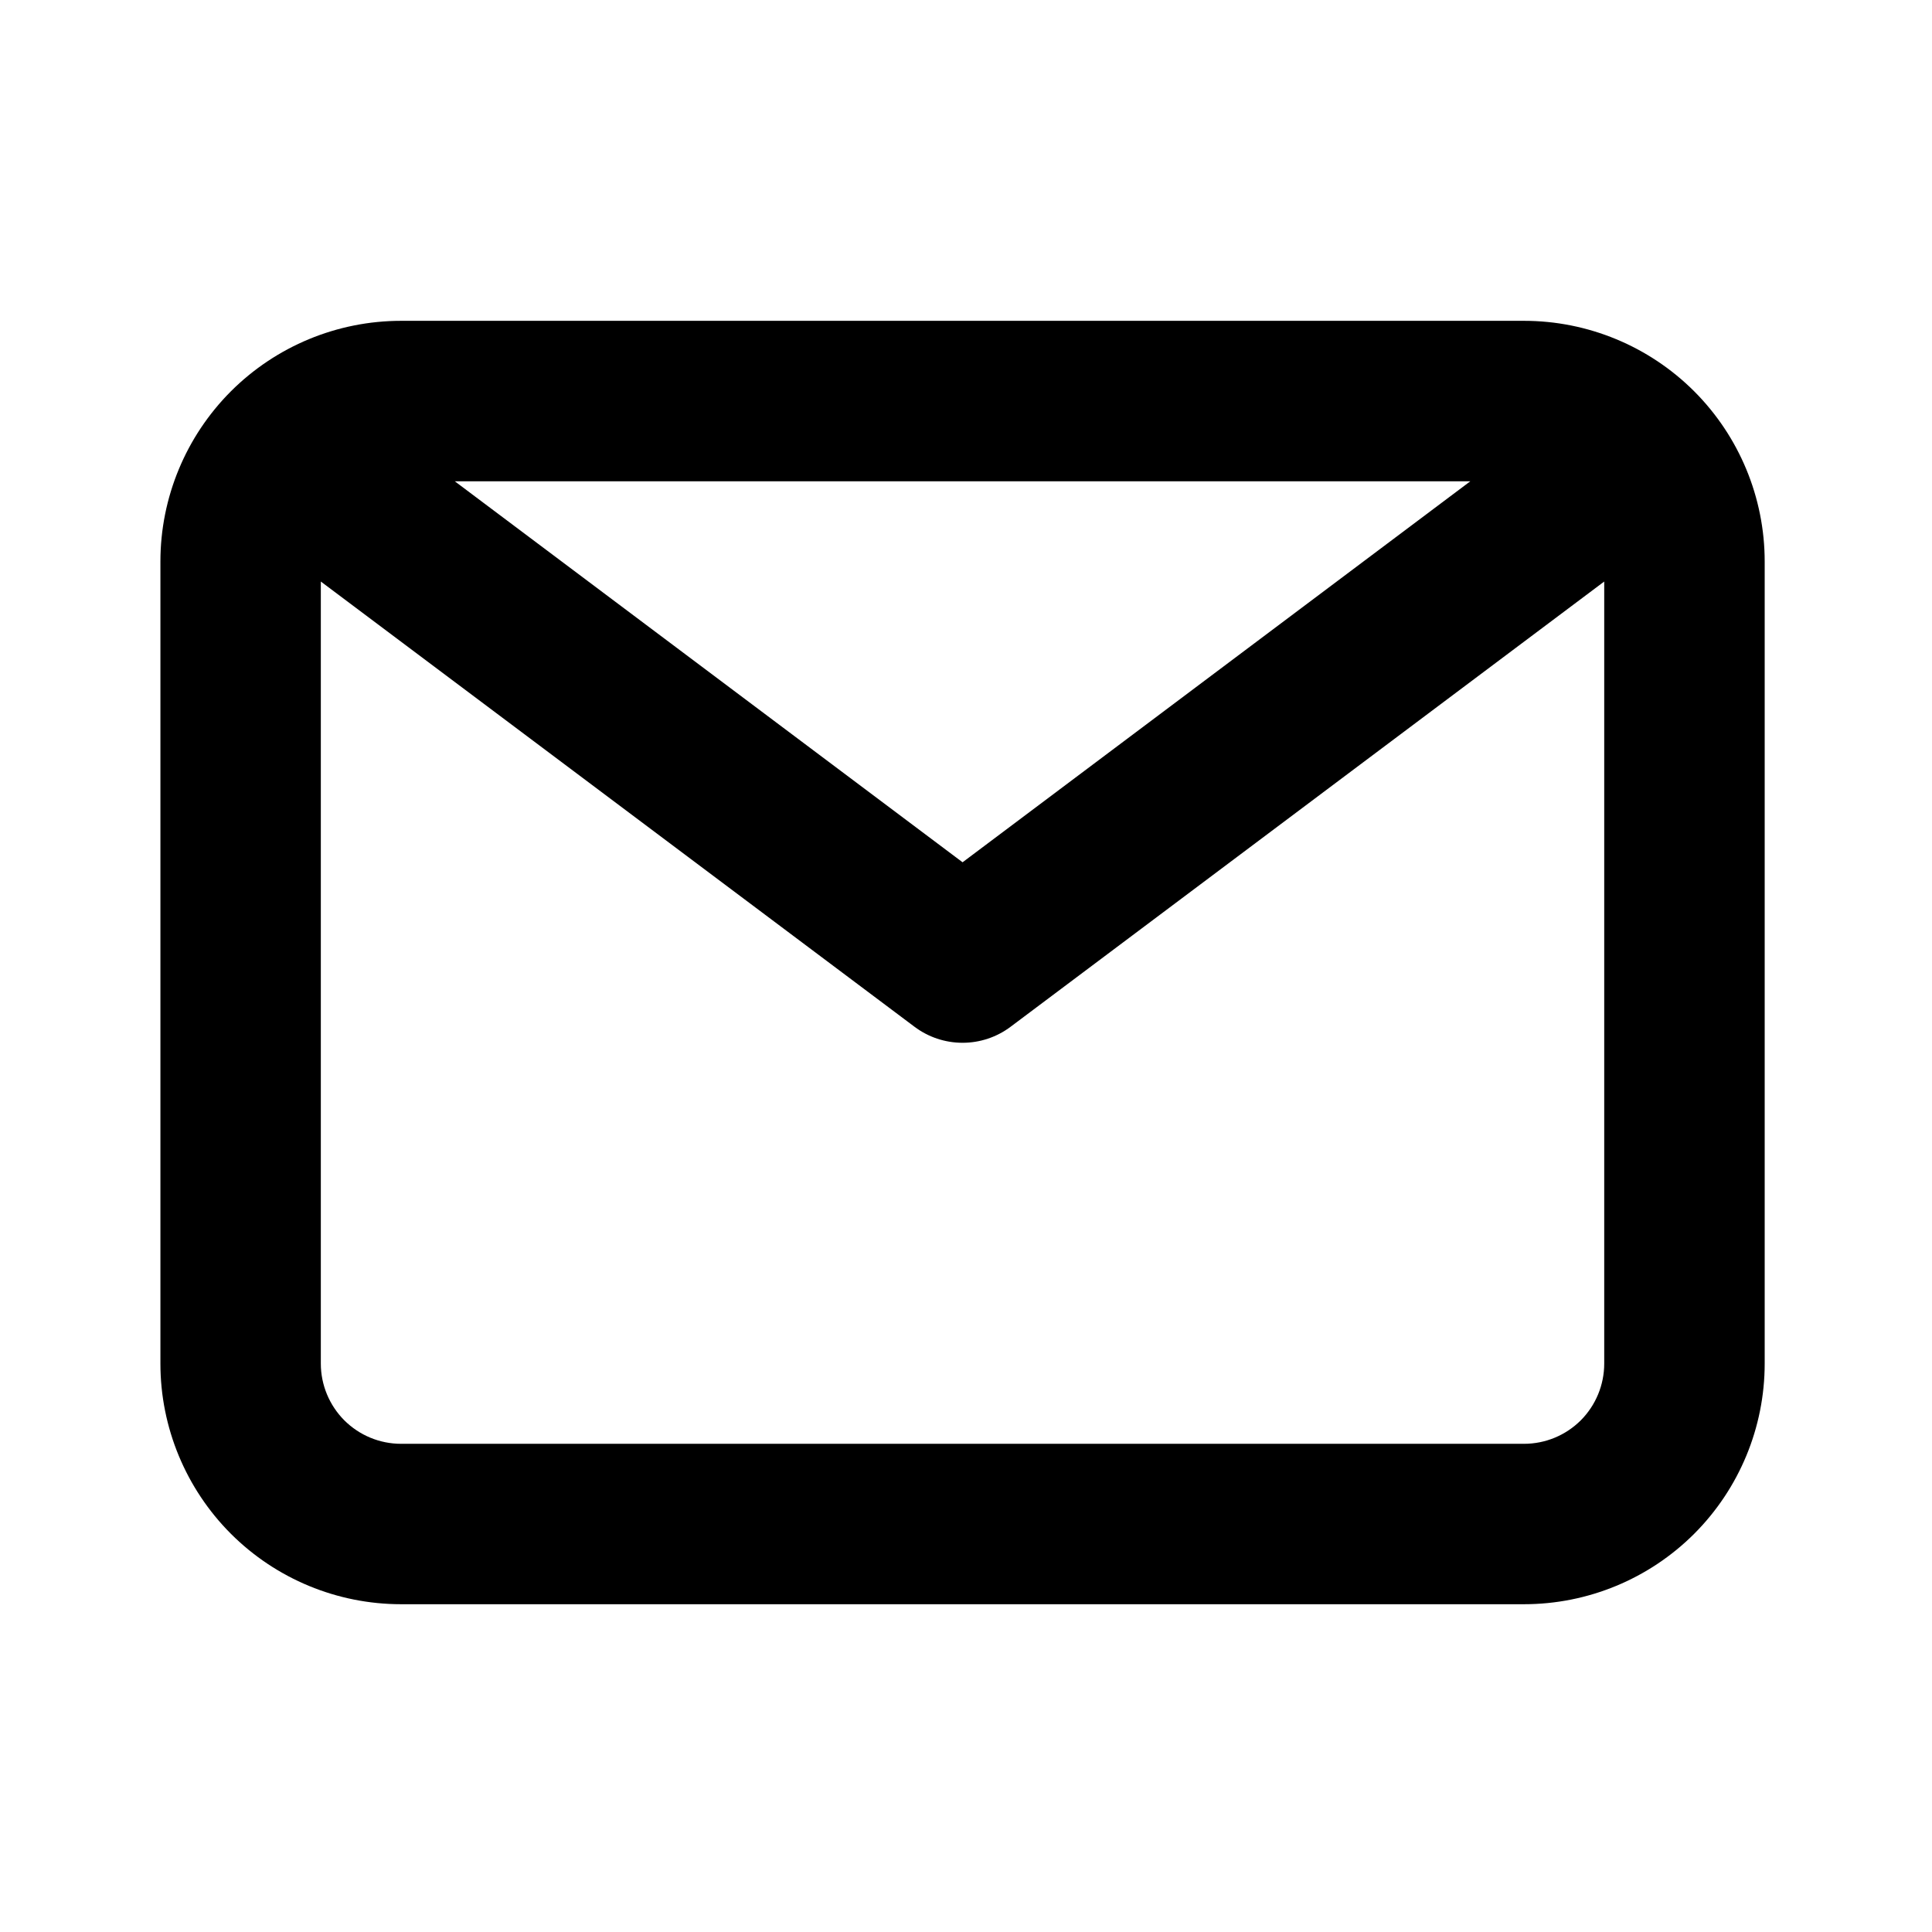 <svg width="35" height="35" viewBox="0 0 35 35" fill="none" xmlns="http://www.w3.org/2000/svg">
    <path d="M27.609 5.812H7.266C6.109 5.812 5.001 6.272 4.183 7.089C3.366 7.907 2.906 9.016 2.906 10.172V24.703C2.906 25.859 3.366 26.968 4.183 27.786C5.001 28.603 6.109 29.062 7.266 29.062H27.609C28.765 29.062 29.874 28.603 30.692 27.786C31.509 26.968 31.969 25.859 31.969 24.703V10.172C31.969 9.016 31.509 7.907 30.692 7.089C29.874 6.272 28.765 5.812 27.609 5.812ZM26.636 8.719L17.438 15.621L8.239 8.719H26.636ZM27.609 26.156H7.266C6.88 26.156 6.511 26.003 6.238 25.731C5.966 25.458 5.812 25.088 5.812 24.703V10.535L16.566 18.6C16.817 18.789 17.123 18.891 17.438 18.891C17.752 18.891 18.058 18.789 18.309 18.6L29.062 10.535V24.703C29.062 25.088 28.909 25.458 28.637 25.731C28.364 26.003 27.995 26.156 27.609 26.156Z" fill="black"/>
</svg>
